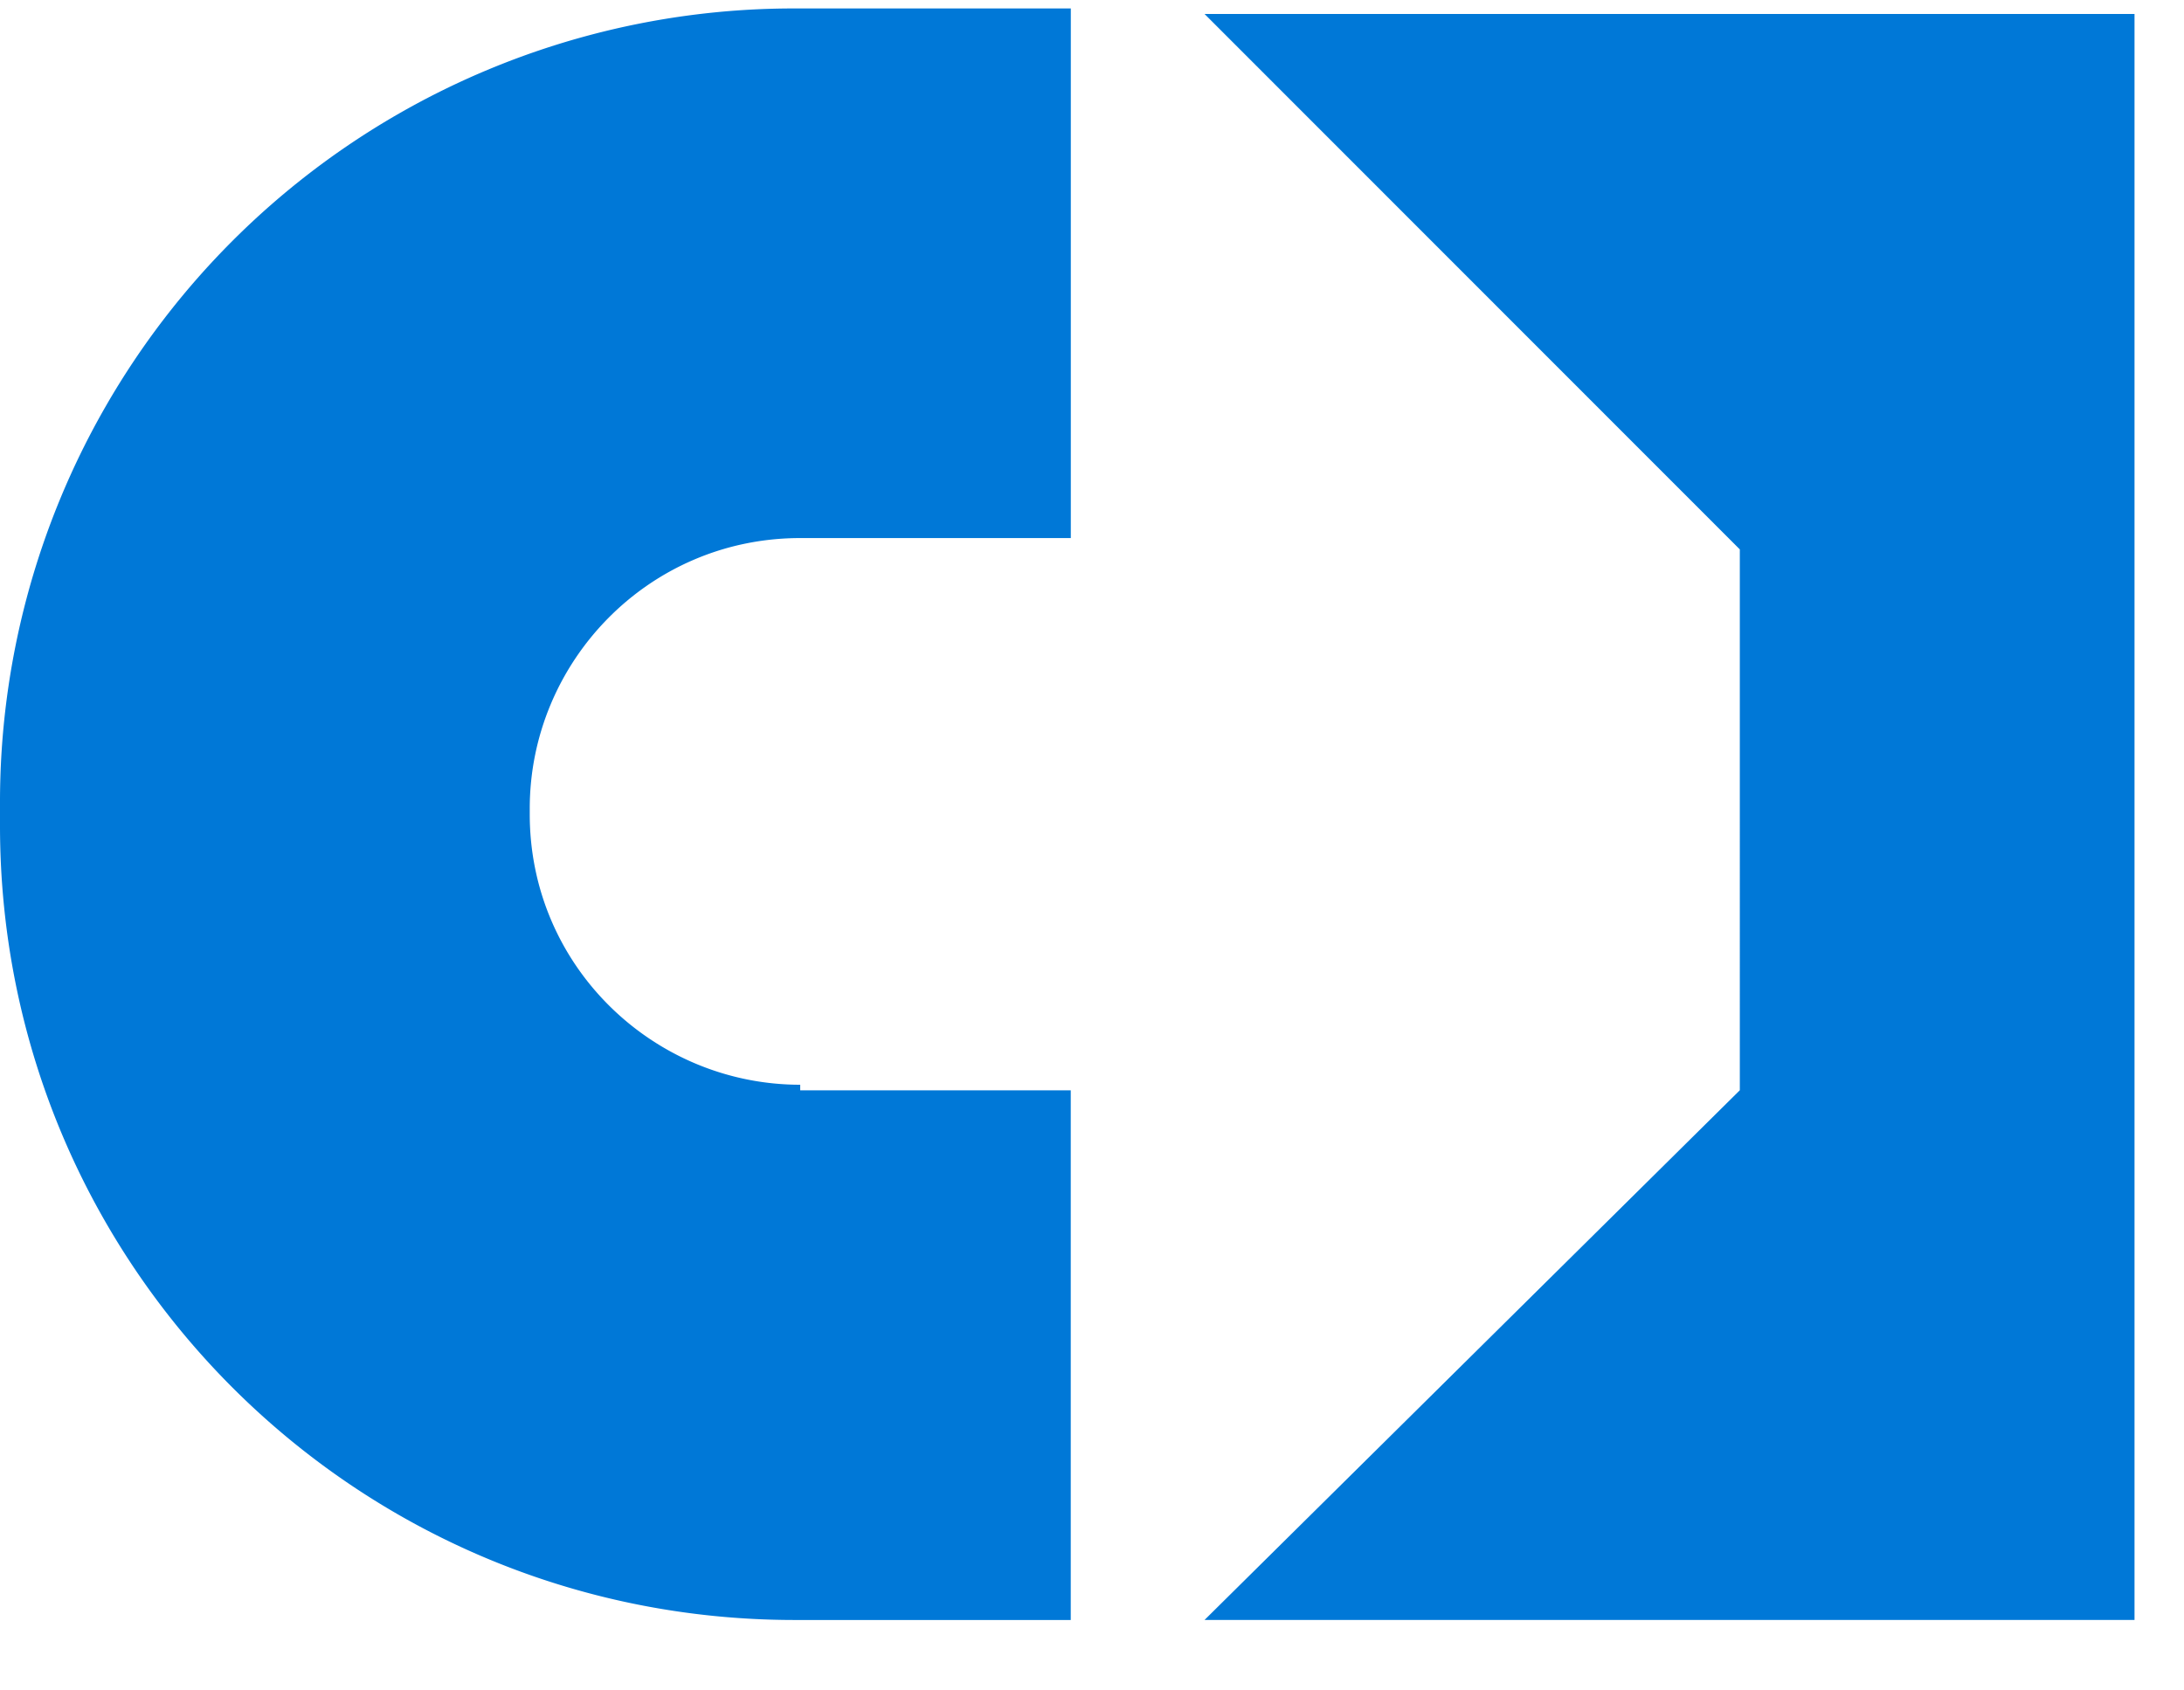 <svg xmlns="http://www.w3.org/2000/svg" viewBox="0 0 38.75 30" height="30" width="38.75"><g fill="#0078d7"><path d="M37.871 28.749H21.372l9.497-9.4V9.75L21.372.248h16.5v28.5zM14.199 19.251c-2.598 0-4.8-2.099-4.8-4.8v-.102c0-2.597 2.1-4.8 4.8-4.8h4.8V.15H14.1A14.083 14.083 0 0 0 0 14.253v.4C0 22.45 6.299 28.75 14.101 28.75h4.897v-9.4h-4.8v-.098z"/></g></svg>